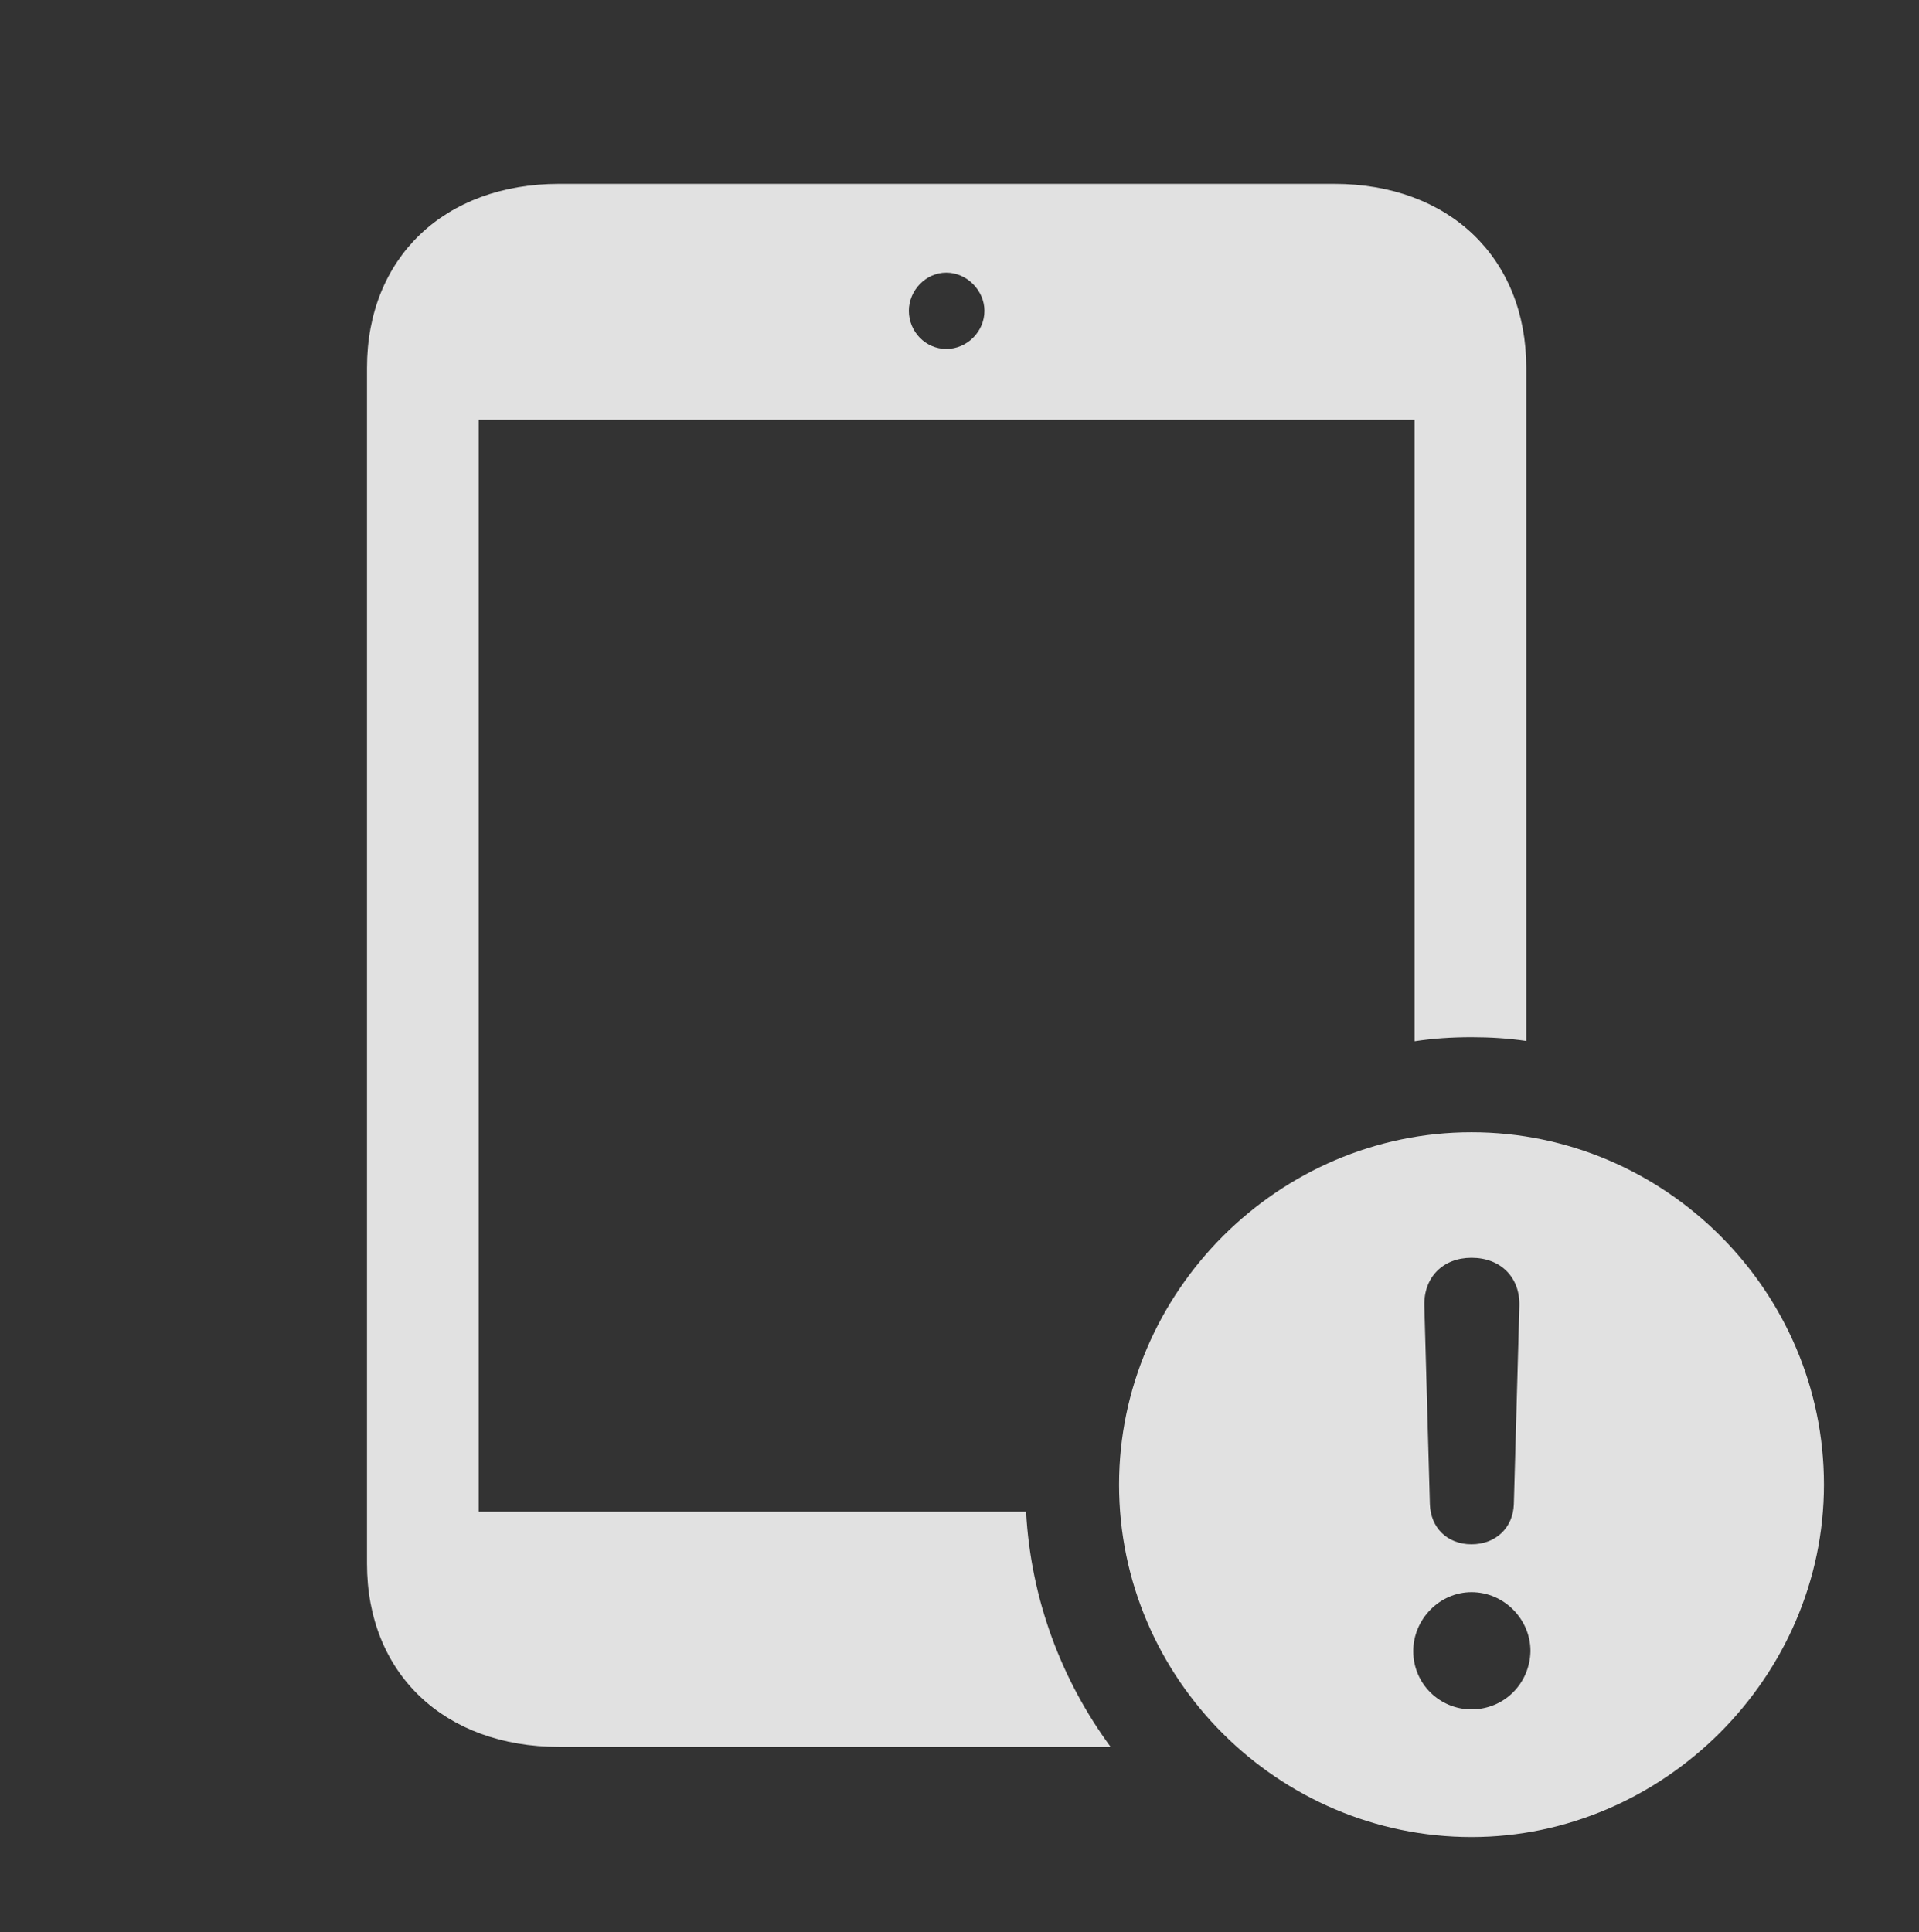 <?xml version="1.0" encoding="UTF-8"?>
<!--Generator: Apple Native CoreSVG 326-->
<!DOCTYPE svg
PUBLIC "-//W3C//DTD SVG 1.1//EN"
       "http://www.w3.org/Graphics/SVG/1.1/DTD/svg11.dtd">
<svg version="1.1" xmlns="http://www.w3.org/2000/svg" xmlns:xlink="http://www.w3.org/1999/xlink" viewBox="0 0 27.012 27.197">
 <rect x="0" y="0" width="27.012" height="27.197" fill="#333333" stroke="none"/>
 <g>
  <rect height="27.197" opacity="0" width="27.012" x="0" y="0"/>
  <path d="M21.484 5.176L21.484 14.653C21.232 14.616 20.974 14.6 20.713 14.6C20.441 14.6 20.173 14.617 19.912 14.657L19.912 5.908L6.738 5.908L6.738 21.279L14.443 21.279C14.51 22.513 14.942 23.651 15.633 24.59L7.871 24.59C6.25 24.59 5.166 23.555 5.166 22.012L5.166 5.176C5.166 3.633 6.25 2.588 7.871 2.588L18.779 2.588C20.4 2.588 21.484 3.633 21.484 5.176ZM12.793 4.375C12.793 4.668 13.027 4.912 13.32 4.912C13.613 4.912 13.857 4.668 13.857 4.375C13.857 4.092 13.613 3.838 13.32 3.838C13.027 3.838 12.793 4.092 12.793 4.375Z" fill="white" fill-opacity="0.85"/>
  <path d="M25.674 20.898C25.674 23.613 23.408 25.859 20.713 25.859C17.998 25.859 15.752 23.633 15.752 20.898C15.752 18.184 17.998 15.938 20.713 15.938C23.438 15.938 25.674 18.174 25.674 20.898ZM19.893 23.242C19.893 23.701 20.264 24.062 20.713 24.062C21.172 24.062 21.533 23.701 21.543 23.242C21.543 22.793 21.172 22.412 20.713 22.412C20.264 22.412 19.893 22.793 19.893 23.242ZM20.049 18.379L20.127 21.172C20.137 21.504 20.371 21.738 20.713 21.738C21.055 21.738 21.299 21.504 21.309 21.172L21.387 18.379C21.396 17.979 21.123 17.705 20.713 17.705C20.312 17.705 20.039 17.979 20.049 18.379Z" fill="white" fill-opacity="0.85"/>
 </g>
</svg>
